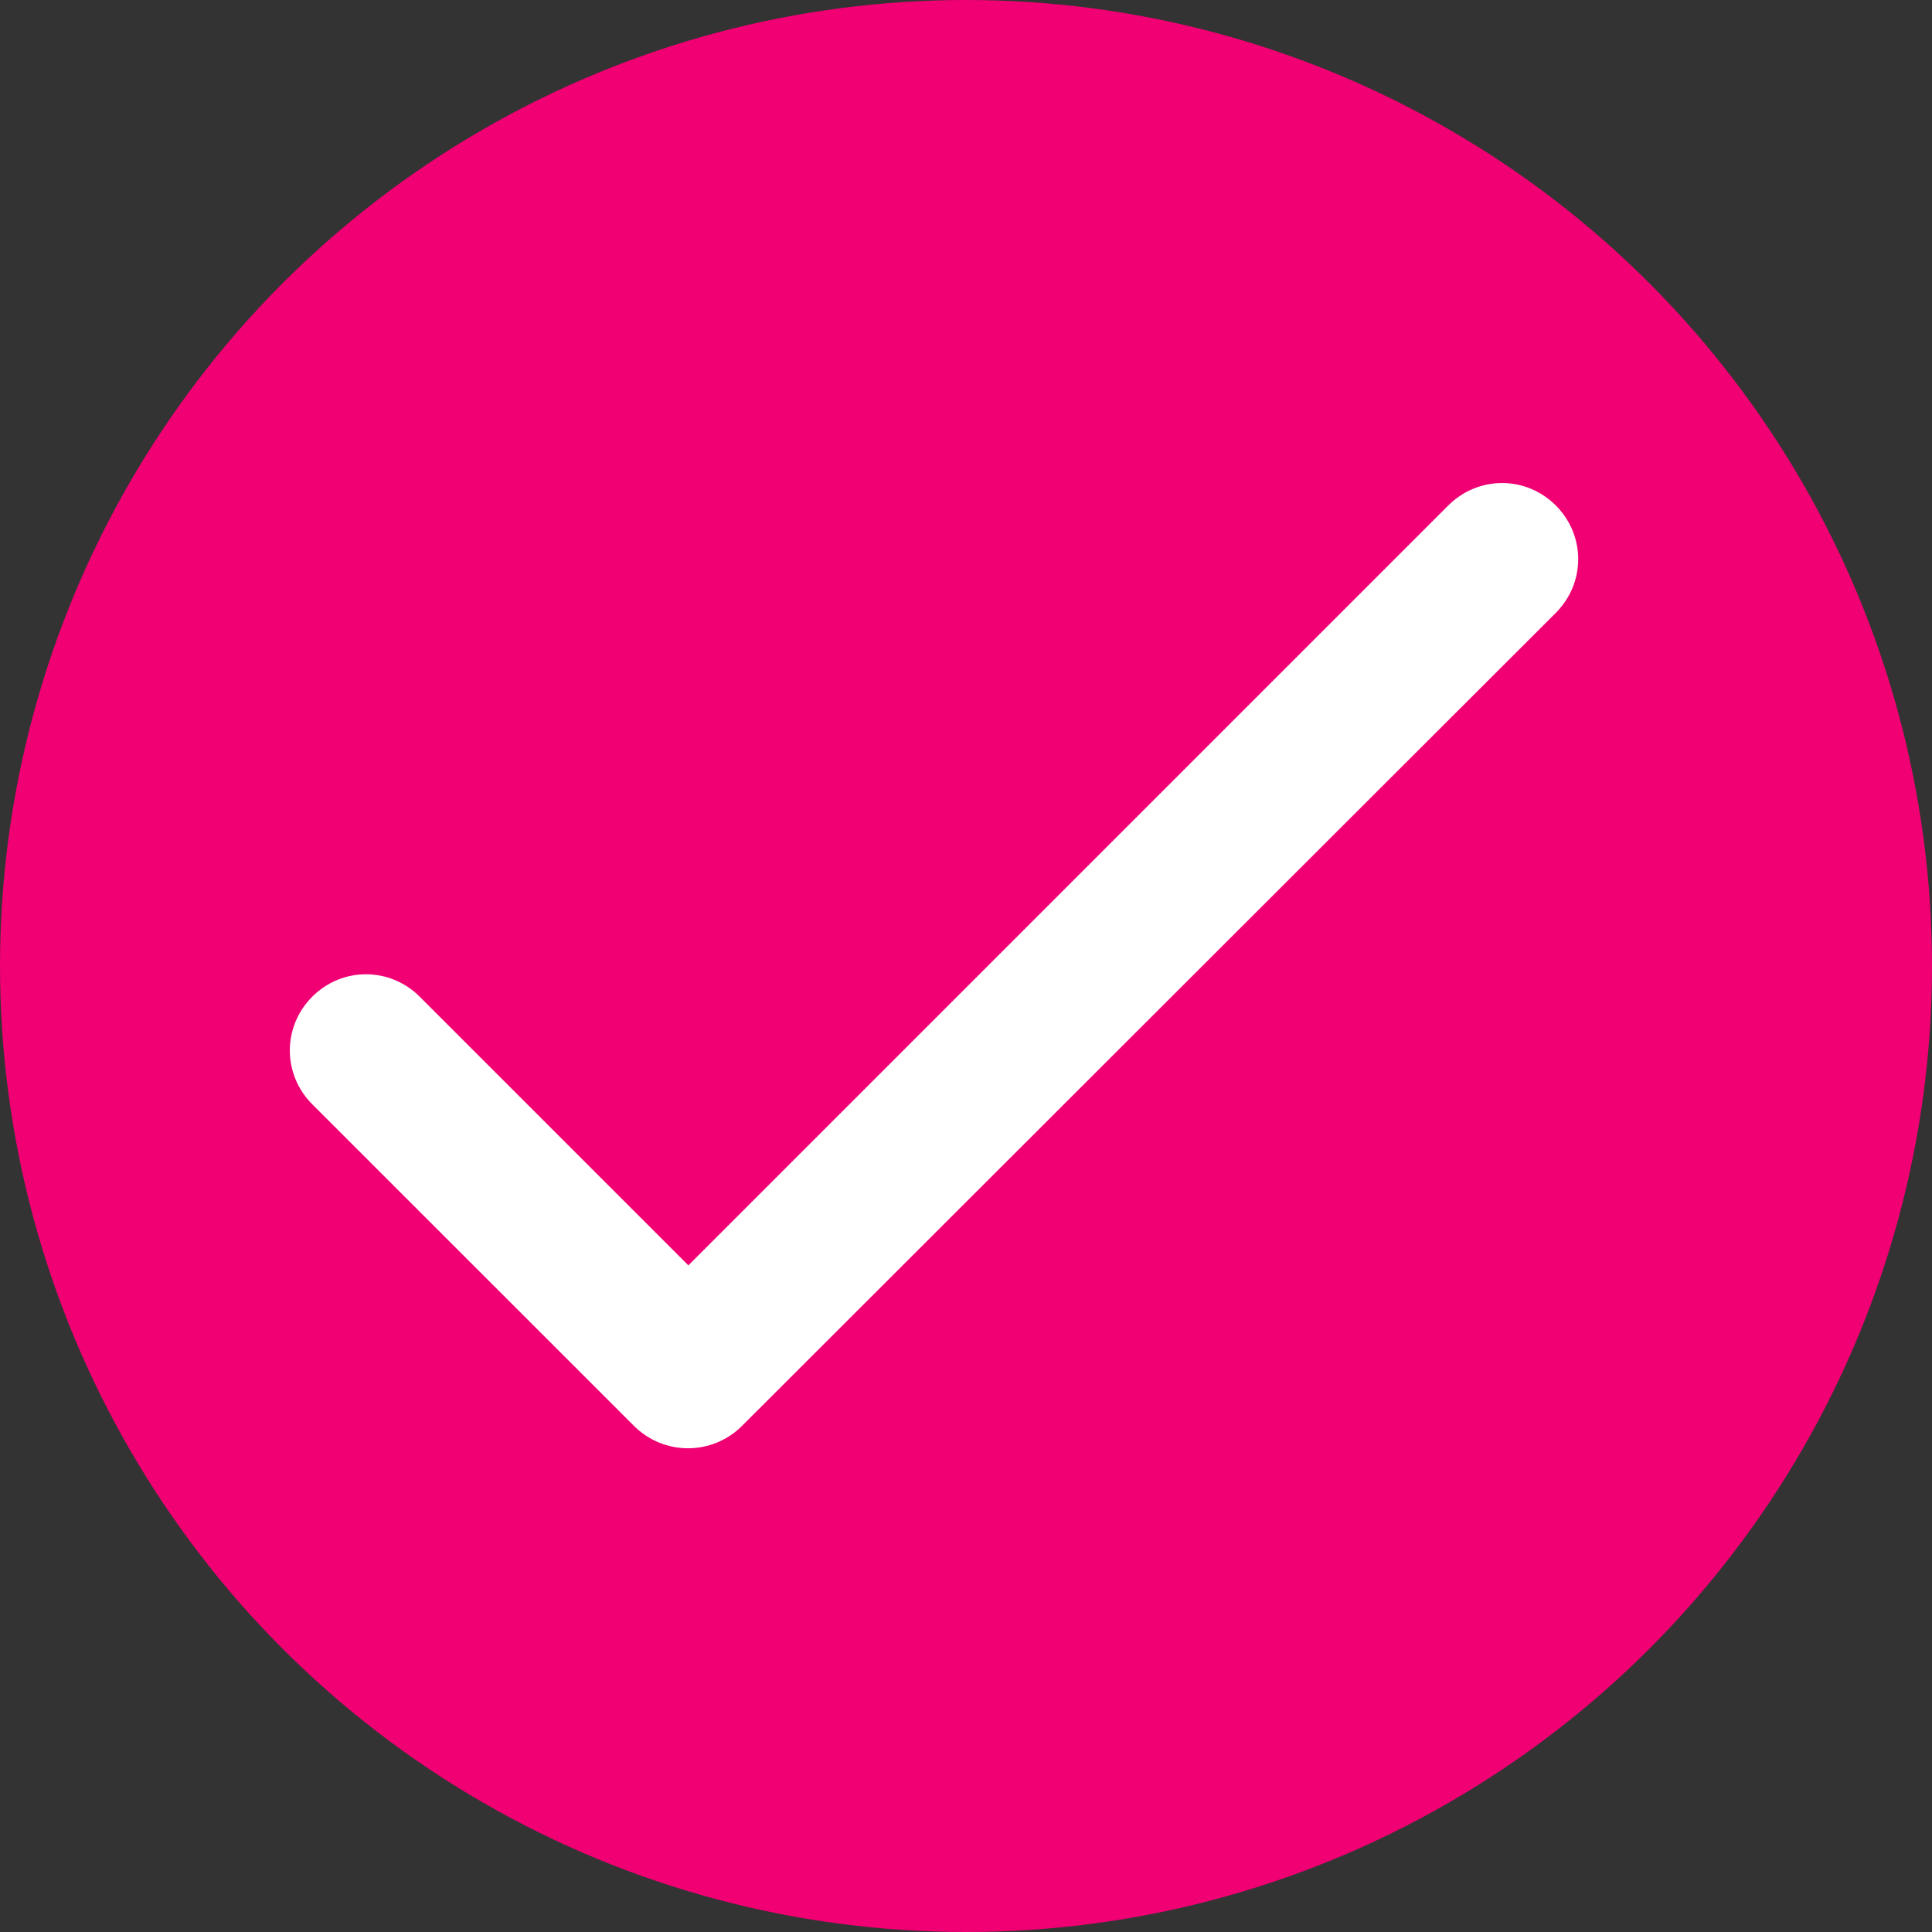 <svg width="20" height="20" viewBox="0 0 20 20" fill="none" xmlns="http://www.w3.org/2000/svg">
<rect x="0" y="0" width="20" height="20" fill="#333333" stroke="none"/>
<circle cx="10" cy="10" r="10" fill="#F00073"/>
<path d="M7.126 13.099L4.345 10.318C4.035 10.008 3.542 10.008 3.232 10.318C2.923 10.628 2.923 11.121 3.232 11.431L6.562 14.76C6.872 15.07 7.372 15.07 7.682 14.76L16.105 6.345C16.415 6.035 16.415 5.542 16.105 5.232C15.796 4.923 15.303 4.923 14.993 5.232L7.126 13.099Z" fill="white"/>
</svg>
